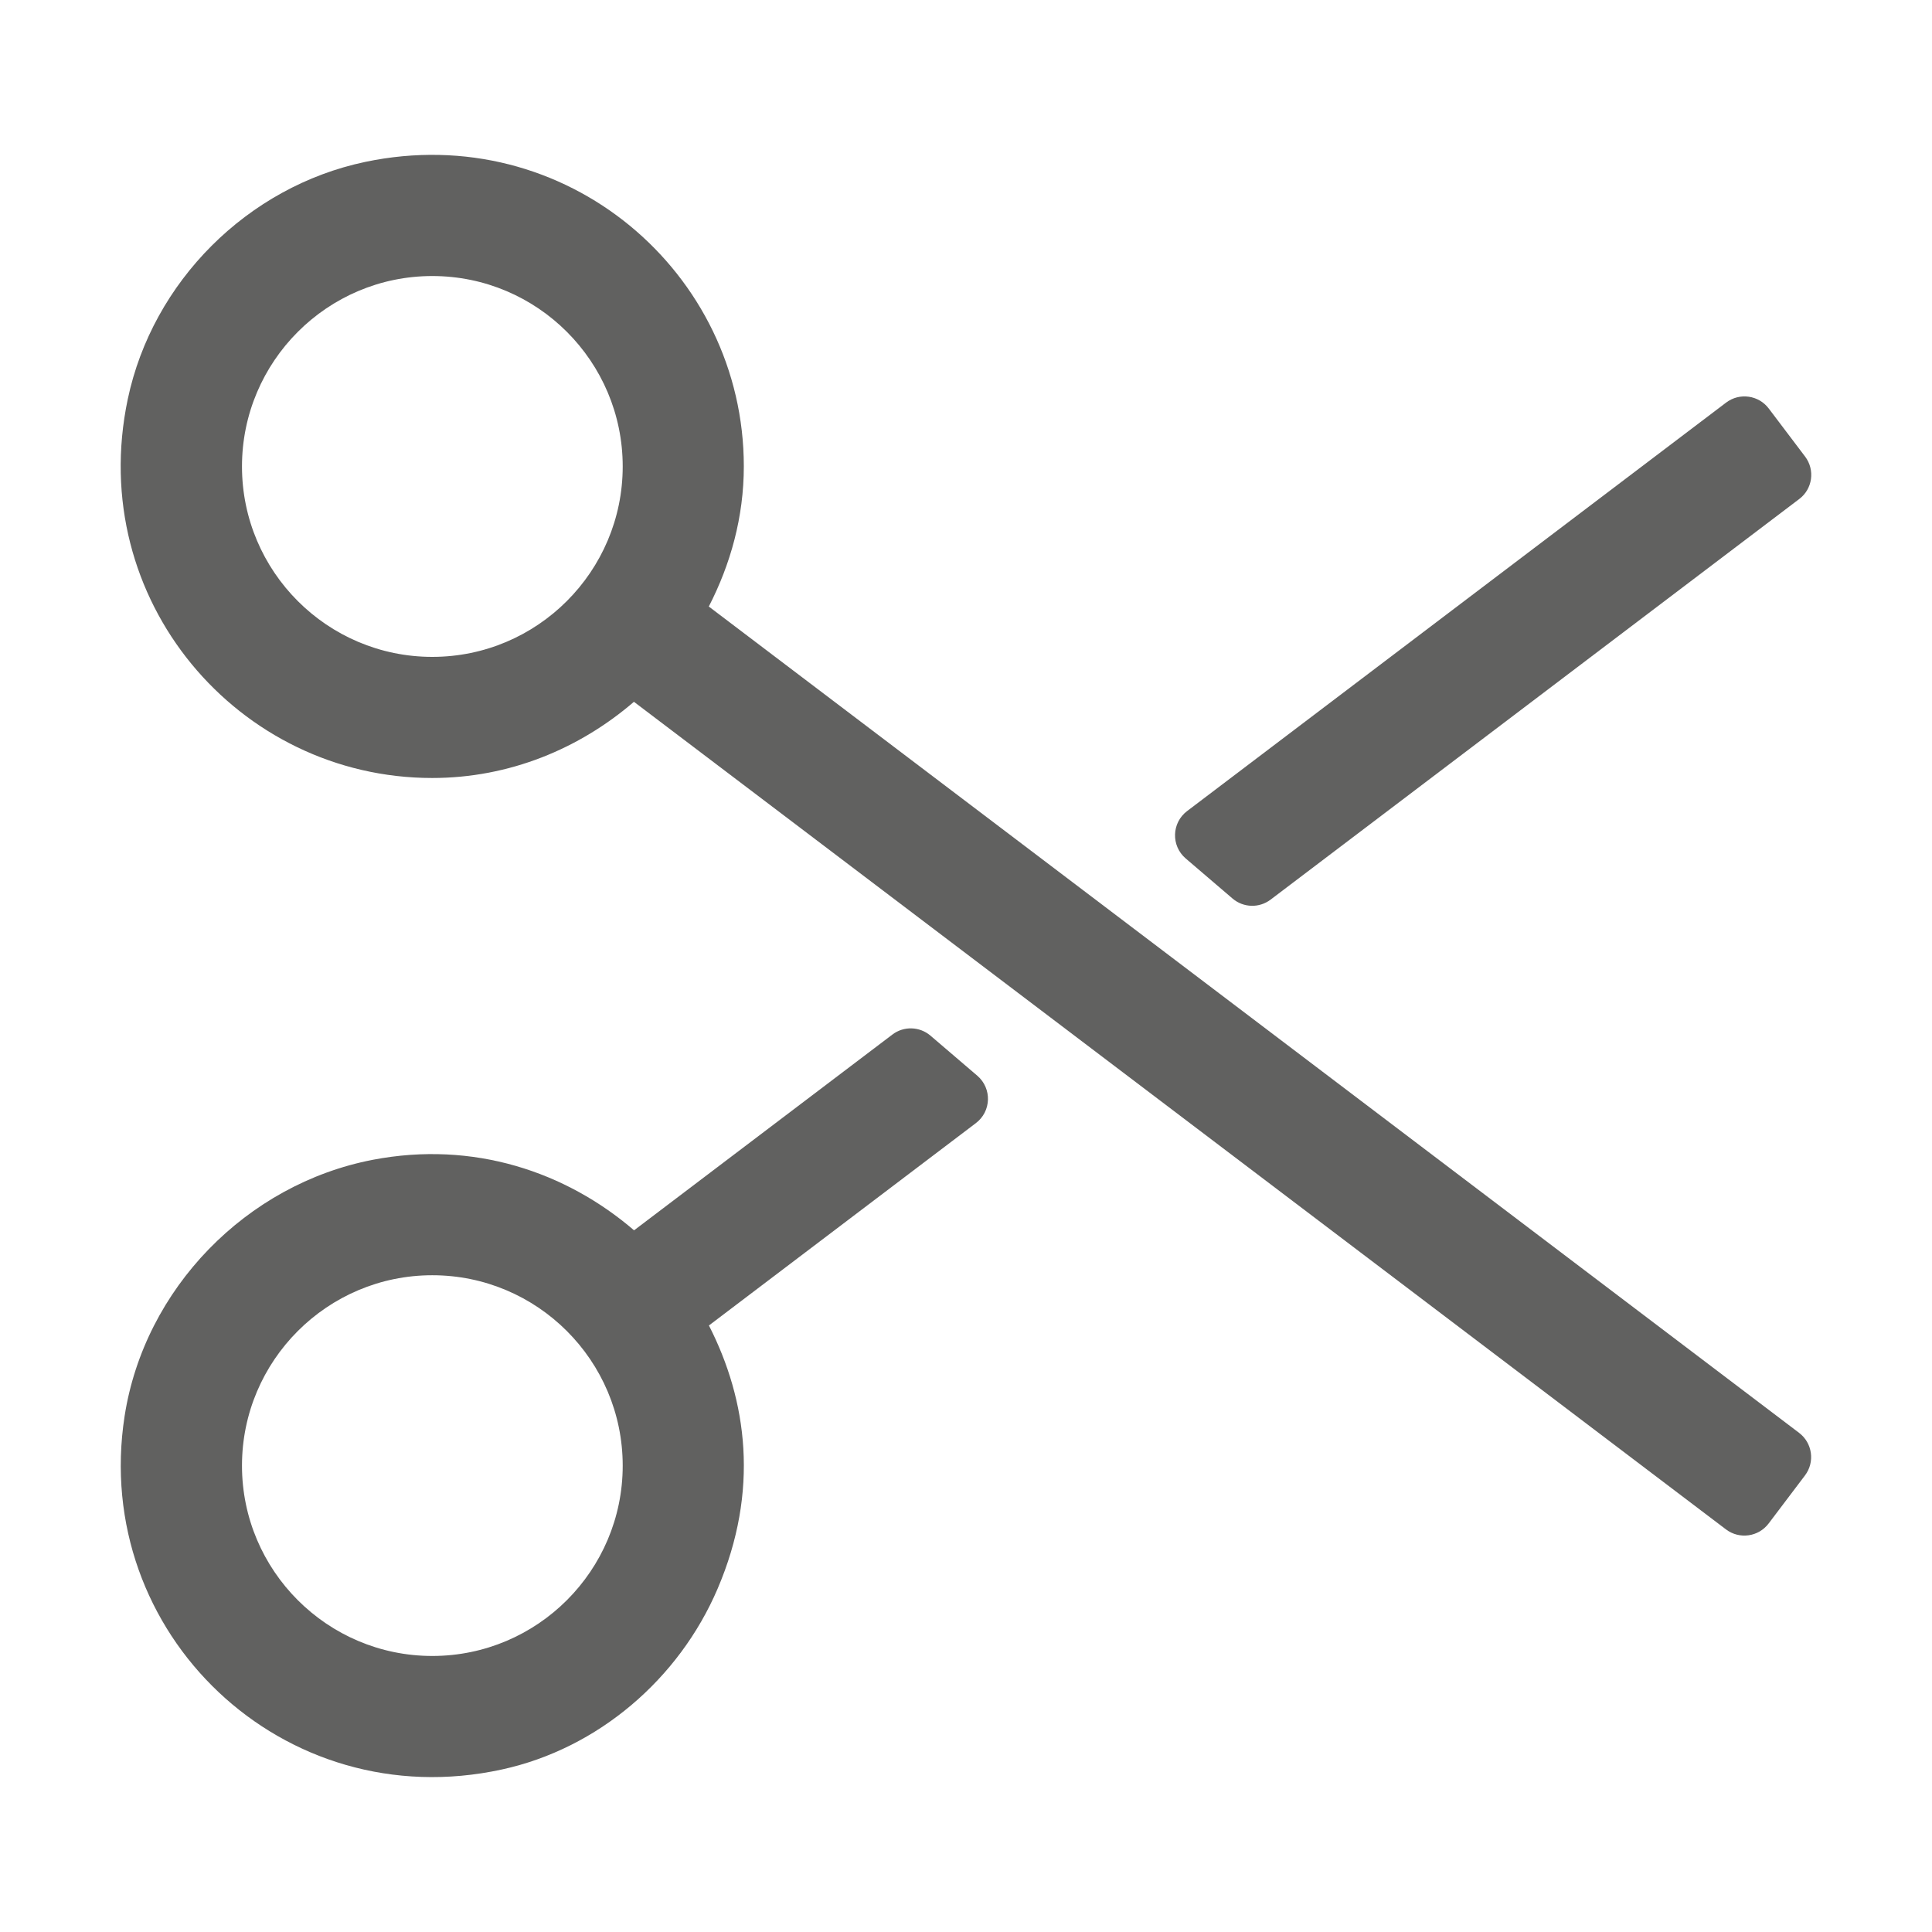 <?xml version="1.0" encoding="utf-8"?>
<!-- Generator: Adobe Illustrator 25.4.1, SVG Export Plug-In . SVG Version: 6.00 Build 0)  -->
<svg version="1.1" id="Layer_1" xmlns="http://www.w3.org/2000/svg" xmlns:xlink="http://www.w3.org/1999/xlink" x="0px" y="0px"
	 viewBox="0 0 16 16" style="enable-background:new 0 0 16 16;" xml:space="preserve">
<style type="text/css">
	.st0{fill:#616160;}
</style>
<g>
	<path class="st0" d="M6.16,3.862c0-1.604-1.473-2.871-3.136-2.521C2.05,1.546,1.263,2.333,1.058,3.306
		c-0.35,1.664,0.917,3.137,2.521,3.137c0.64,0,1.22-0.243,1.671-0.631l9.044,6.854
		c0.111,0.084,0.269,0.062,0.353-0.049l0.301-0.398c0.084-0.111,0.062-0.269-0.049-0.353l-9.029-6.843
		C6.05,4.673,6.16,4.282,6.16,3.862z M3.58,5.44c-0.869,0-1.576-0.707-1.576-1.577
		c0-0.869,0.707-1.577,1.576-1.577c0.87,0,1.577,0.707,1.577,1.577C5.157,4.732,4.45,5.44,3.58,5.44z"/>
	<path class="st0" d="M7.39,8.568l-2.139,1.621c-0.565-0.485-1.33-0.744-2.164-0.584
		c-1.048,0.202-1.891,1.068-2.055,2.122c-0.279,1.798,1.312,3.323,3.125,2.927c0.795-0.173,1.466-0.749,1.786-1.497
		c0.347-0.811,0.245-1.559-0.072-2.18L8.082,9.301c0.128-0.097,0.134-0.287,0.012-0.392L7.706,8.577
		C7.616,8.5,7.484,8.496,7.39,8.568z M3.58,13.714c-0.869,0-1.576-0.707-1.576-1.576
		c0-0.87,0.707-1.577,1.576-1.577c0.87,0,1.577,0.707,1.577,1.577C5.157,13.007,4.45,13.714,3.58,13.714z"/>
	<path class="st0" d="M14.949,3.781l-0.301-0.398c-0.084-0.111-0.242-0.133-0.353-0.049L9.831,6.717
		c-0.128,0.097-0.134,0.287-0.012,0.392l0.388,0.332c0.09,0.077,0.221,0.081,0.316,0.009l4.377-3.317
		C15.011,4.05,15.033,3.892,14.949,3.781z"/>
</g>
</svg>
